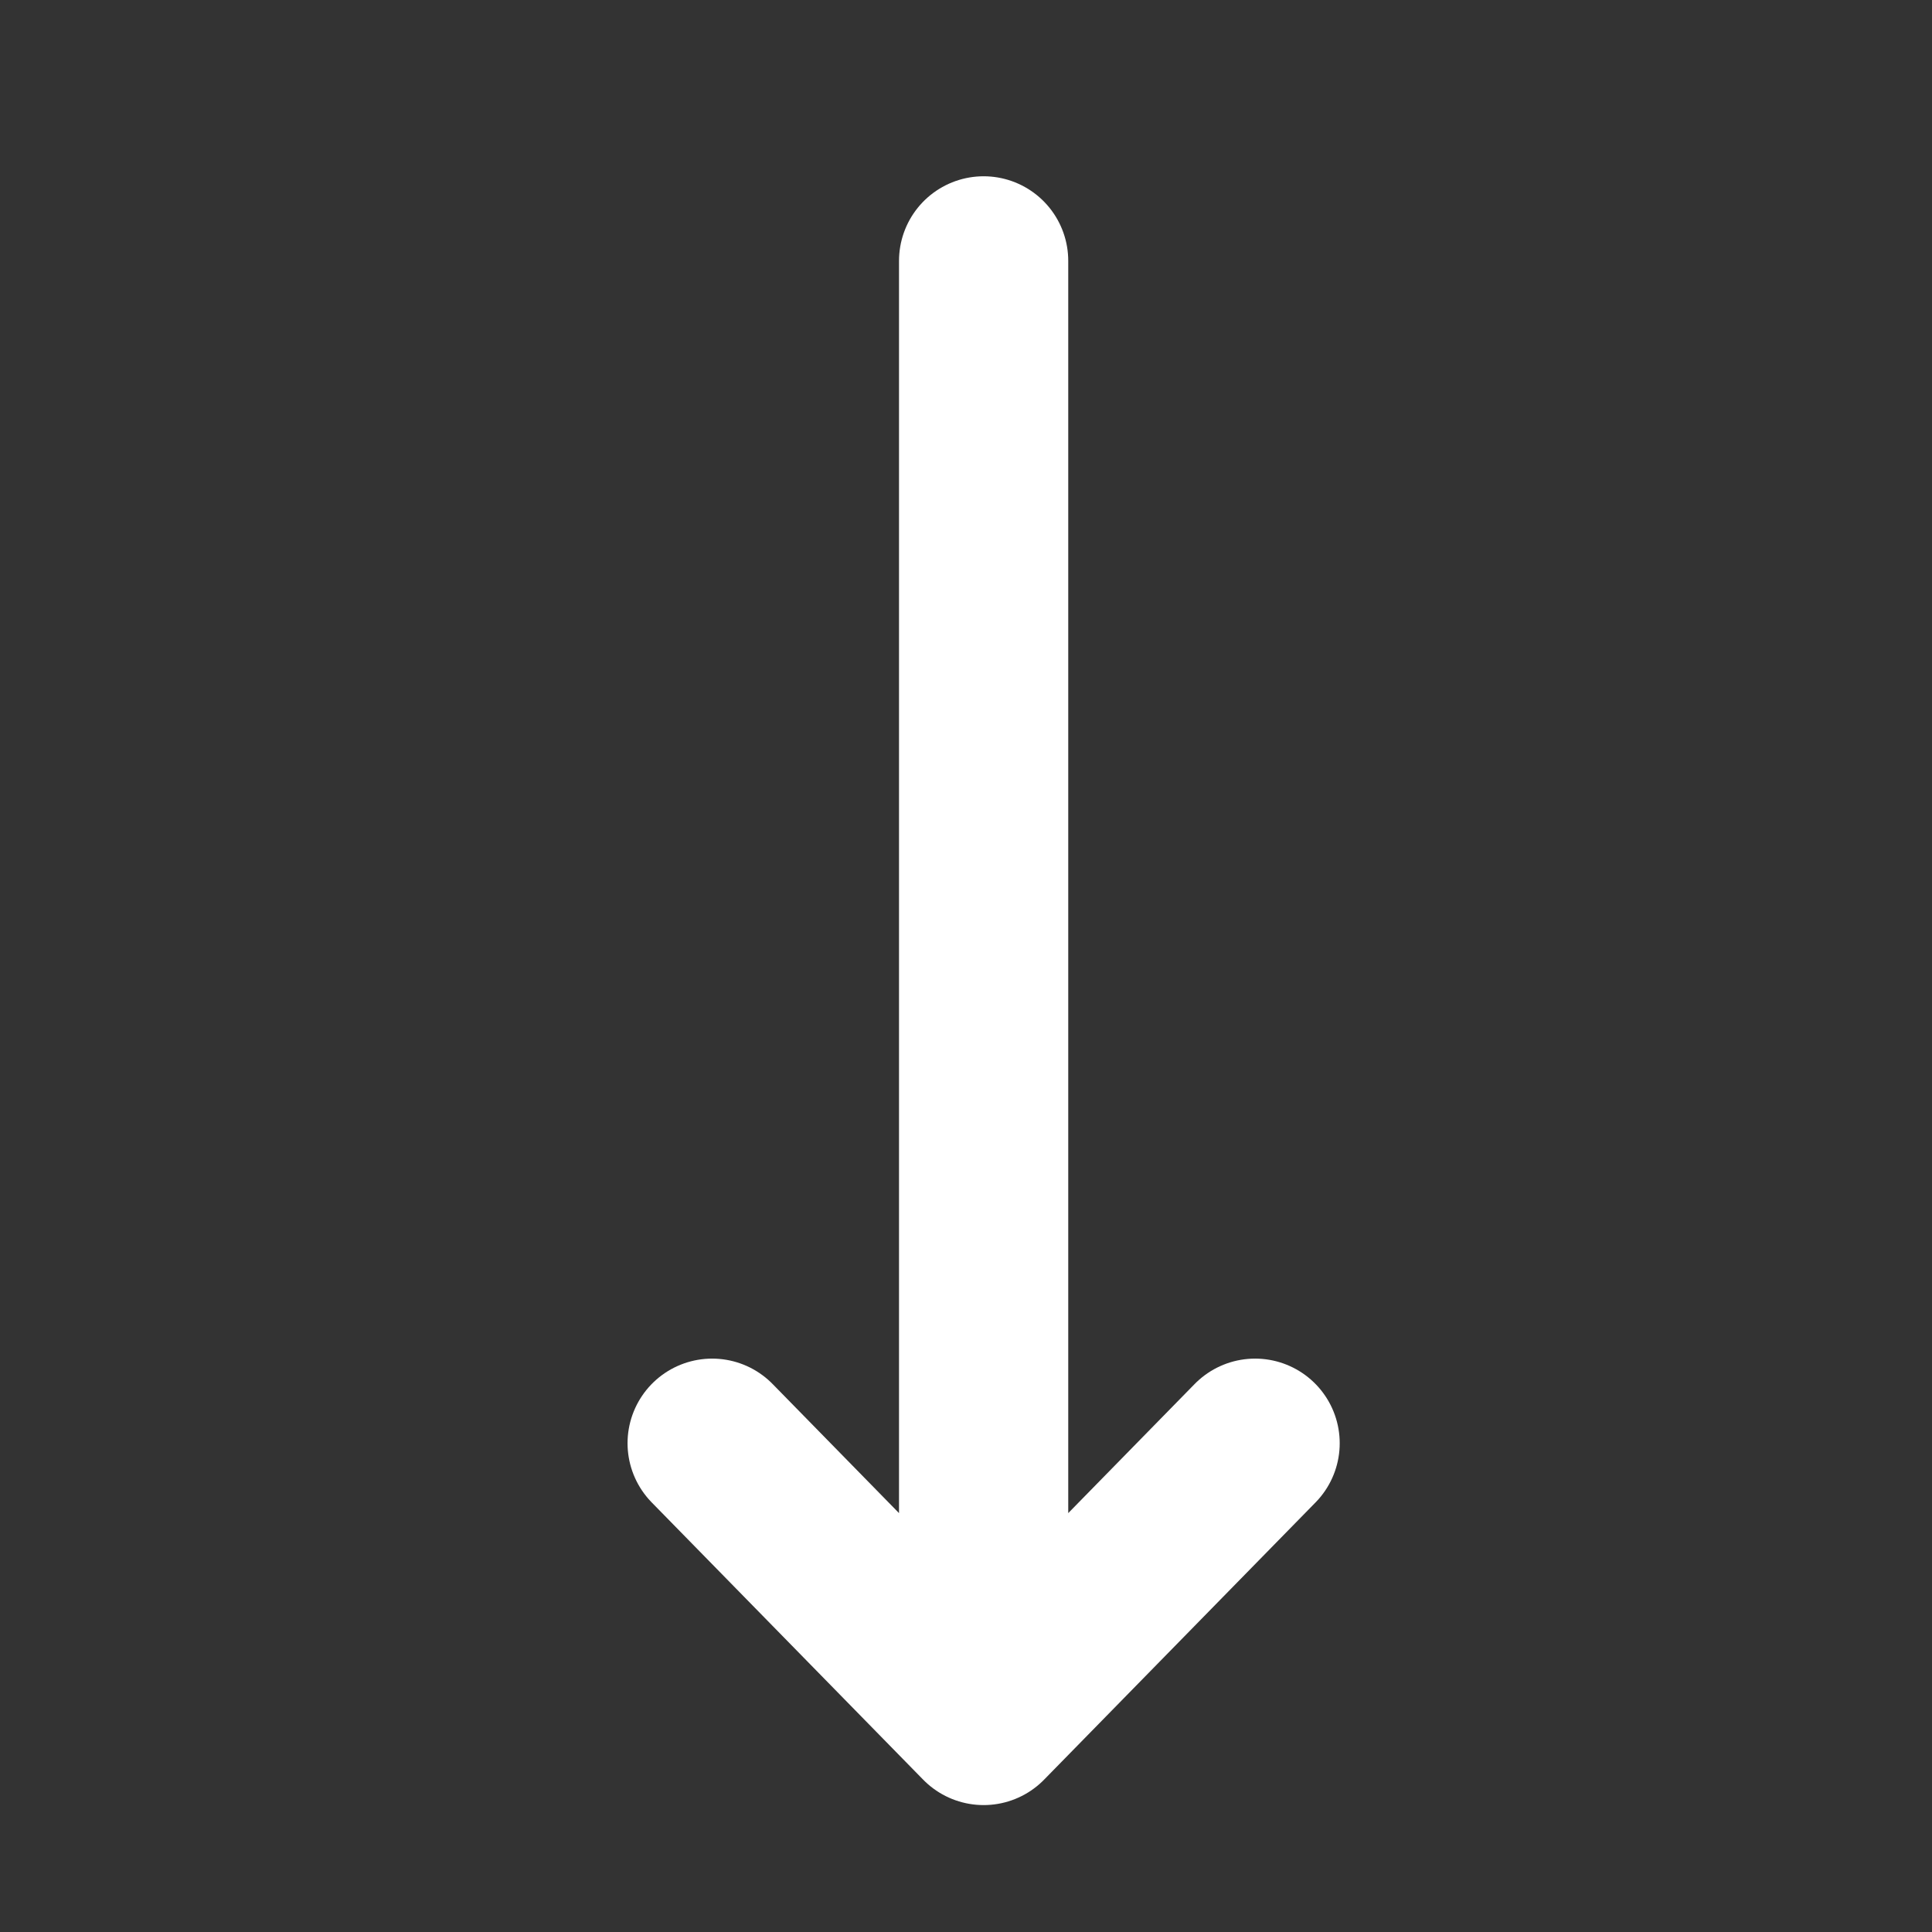 <svg width="137" height="137" viewBox="0 0 137 137" fill="none" xmlns="http://www.w3.org/2000/svg">
<rect x="0" y="0" width="137" height="137" fill="#333333" stroke="none"/>
<path d="M69.75 122L69.75 18.5M69.75 122L89 102.34M69.75 122L50.5 102.34" stroke="white" stroke-width="12" stroke-linecap="round" stroke-linejoin="round"/>
</svg>
